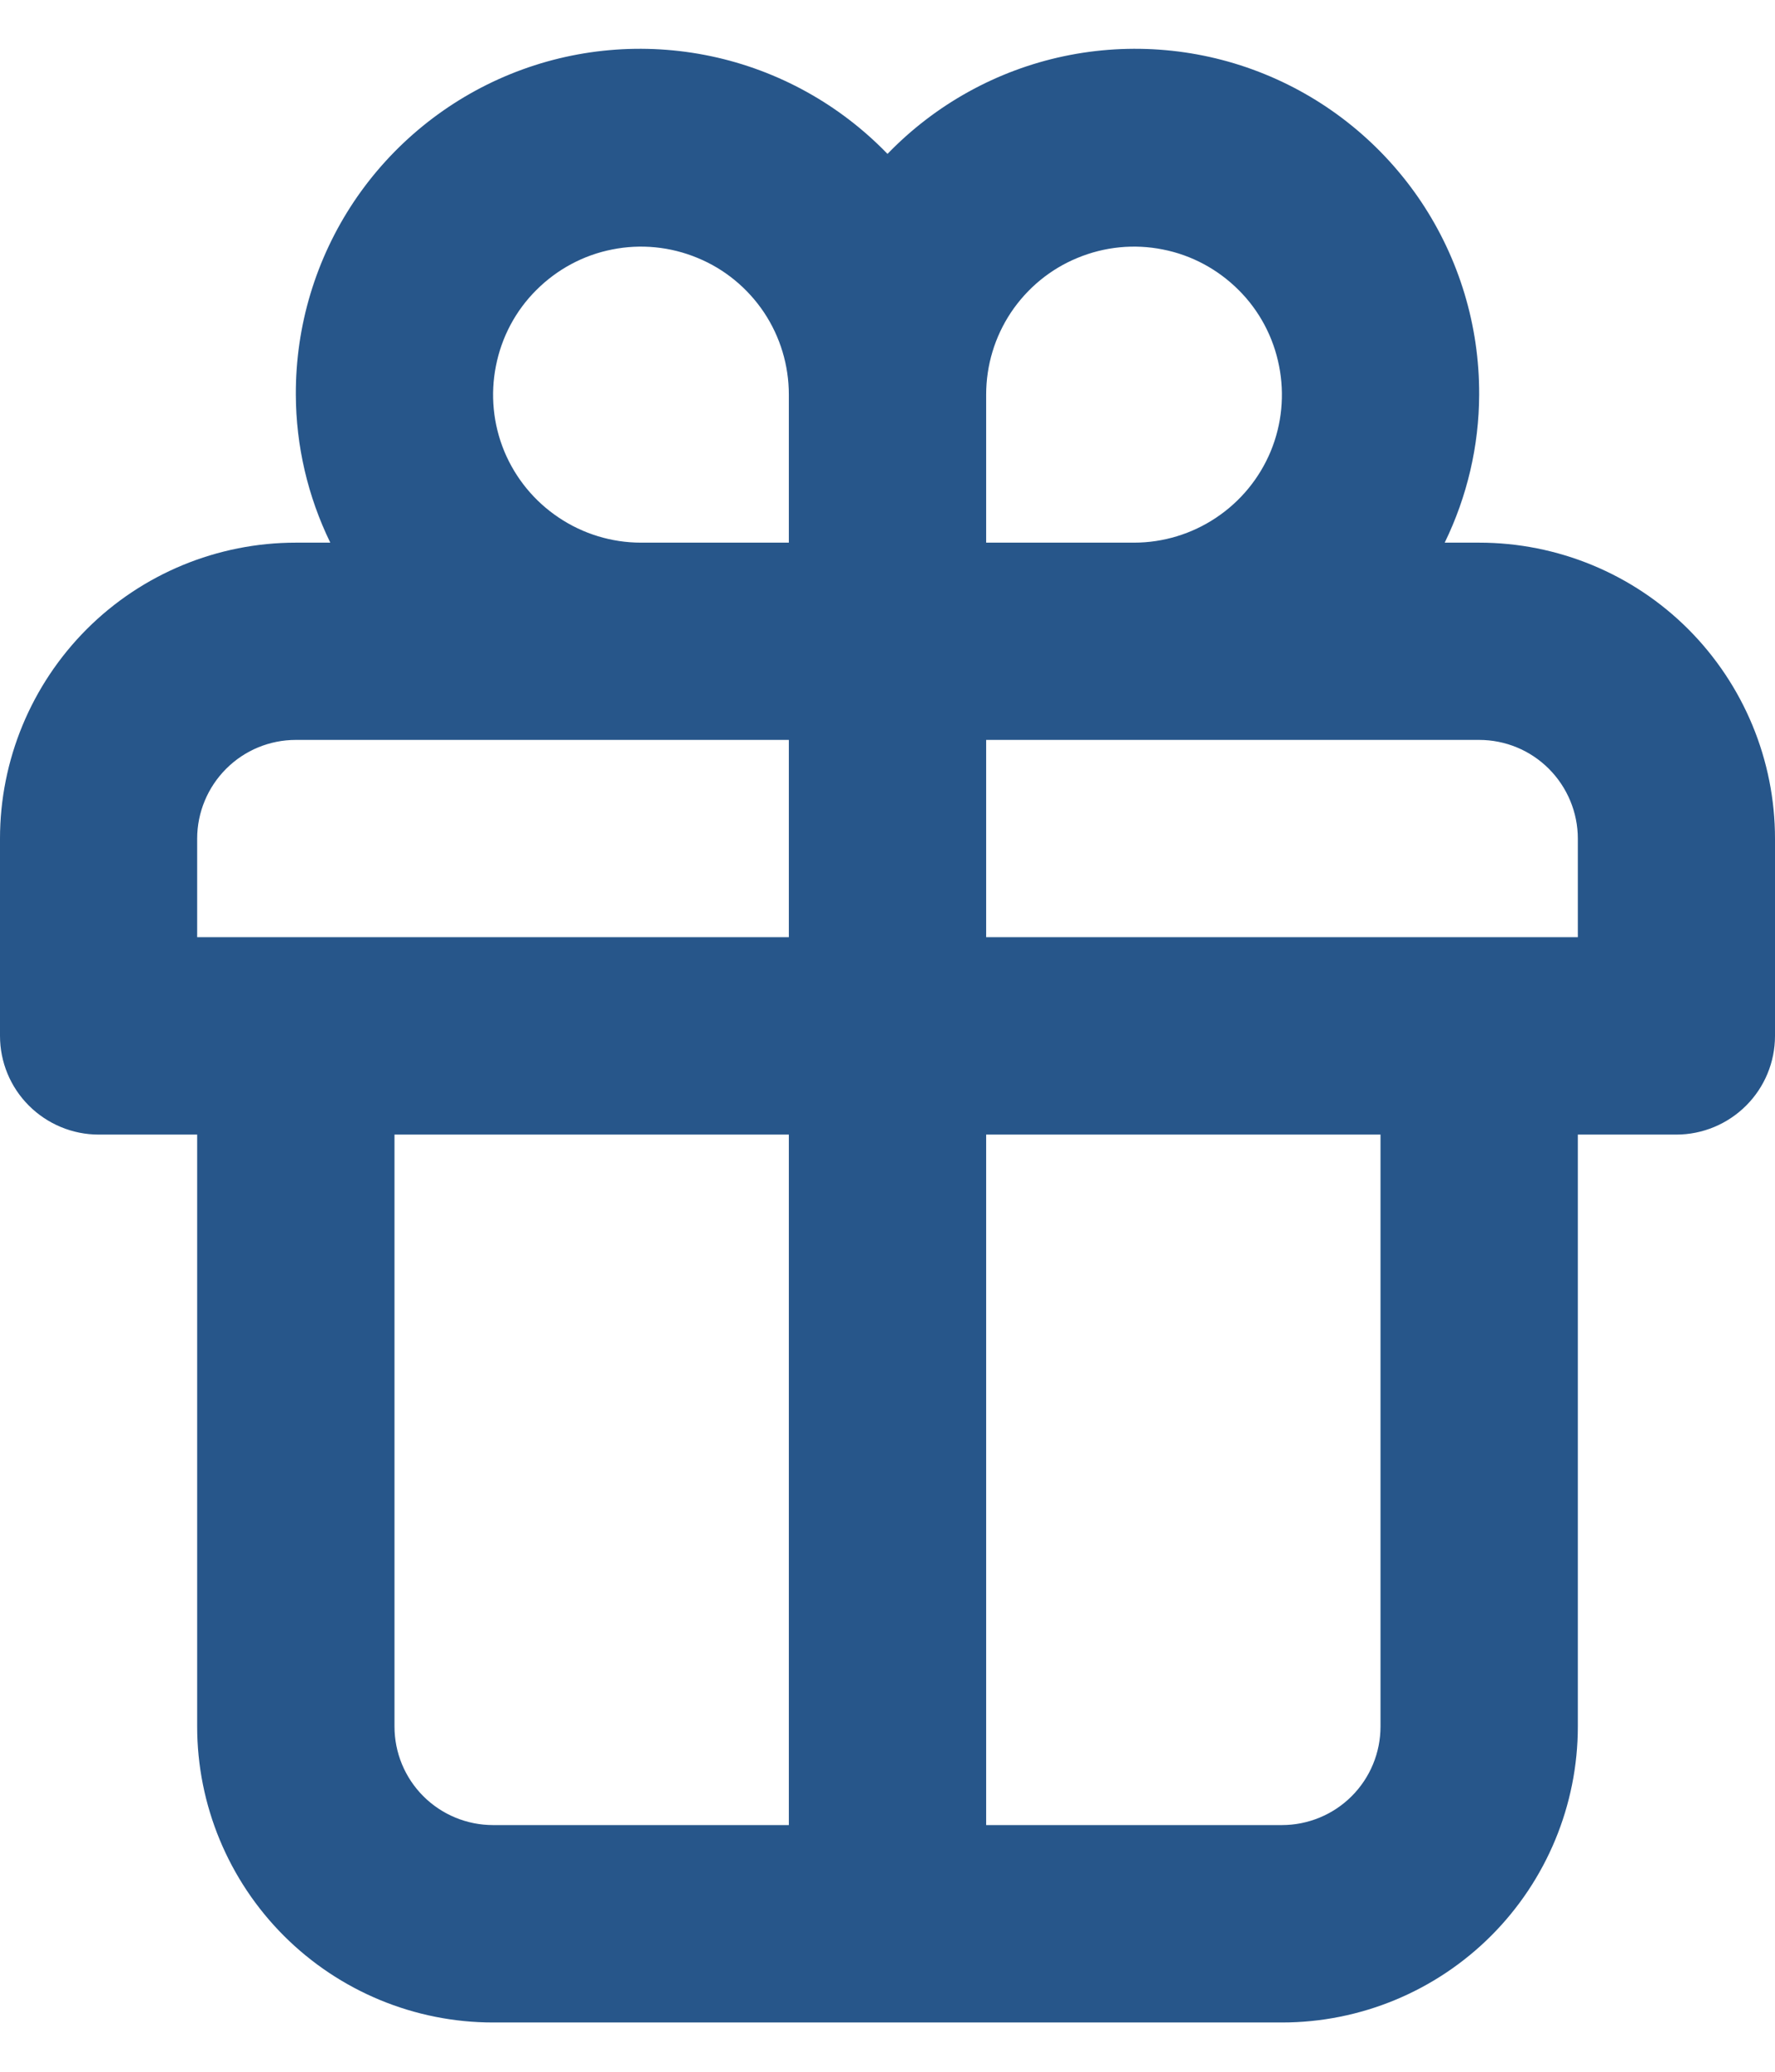 <svg width="12" height="14" viewBox="0 0 12 14" fill="none" xmlns="http://www.w3.org/2000/svg">
<path d="M10 3.667H9.767C9.919 3.355 9.999 3.013 10 2.667C10.002 2.202 9.865 1.748 9.607 1.362C9.348 0.976 8.98 0.676 8.55 0.501C8.12 0.326 7.647 0.284 7.192 0.38C6.738 0.476 6.323 0.706 6 1.04C5.677 0.706 5.262 0.476 4.808 0.38C4.353 0.284 3.88 0.326 3.45 0.501C3.02 0.676 2.652 0.976 2.393 1.362C2.135 1.748 1.998 2.202 2 2.667C2.001 3.013 2.081 3.355 2.233 3.667H2C1.47 3.667 0.961 3.877 0.586 4.252C0.211 4.628 0 5.136 0 5.667V7C0 7.177 0.07 7.346 0.195 7.471C0.32 7.596 0.49 7.667 0.667 7.667H1.333V11.667C1.333 12.197 1.544 12.706 1.919 13.081C2.294 13.456 2.803 13.667 3.333 13.667H8.667C9.197 13.667 9.706 13.456 10.081 13.081C10.456 12.706 10.667 12.197 10.667 11.667V7.667H11.333C11.51 7.667 11.68 7.596 11.805 7.471C11.93 7.346 12 7.177 12 7V5.667C12 5.136 11.789 4.628 11.414 4.252C11.039 3.877 10.53 3.667 10 3.667ZM5.333 12.333H3.333C3.157 12.333 2.987 12.263 2.862 12.138C2.737 12.013 2.667 11.844 2.667 11.667V7.667H5.333V12.333ZM5.333 6.333H1.333V5.667C1.333 5.49 1.404 5.32 1.529 5.195C1.654 5.07 1.823 5 2 5H5.333V6.333ZM5.333 3.667H4.333C4.136 3.667 3.942 3.608 3.778 3.498C3.613 3.388 3.485 3.232 3.409 3.049C3.334 2.867 3.314 2.666 3.353 2.472C3.391 2.278 3.486 2.099 3.626 1.96C3.766 1.82 3.944 1.724 4.138 1.686C4.332 1.647 4.533 1.667 4.716 1.743C4.899 1.818 5.055 1.947 5.165 2.111C5.275 2.276 5.333 2.469 5.333 2.667V3.667ZM6.667 2.667C6.667 2.469 6.725 2.276 6.835 2.111C6.945 1.947 7.101 1.818 7.284 1.743C7.467 1.667 7.668 1.647 7.862 1.686C8.056 1.724 8.234 1.82 8.374 1.96C8.514 2.099 8.609 2.278 8.647 2.472C8.686 2.666 8.666 2.867 8.591 3.049C8.515 3.232 8.387 3.388 8.222 3.498C8.058 3.608 7.864 3.667 7.667 3.667H6.667V2.667ZM9.333 11.667C9.333 11.844 9.263 12.013 9.138 12.138C9.013 12.263 8.843 12.333 8.667 12.333H6.667V7.667H9.333V11.667ZM10.667 6.333H6.667V5H10C10.177 5 10.346 5.07 10.471 5.195C10.596 5.32 10.667 5.49 10.667 5.667V6.333Z" fill="#27568A"/>
</svg>

